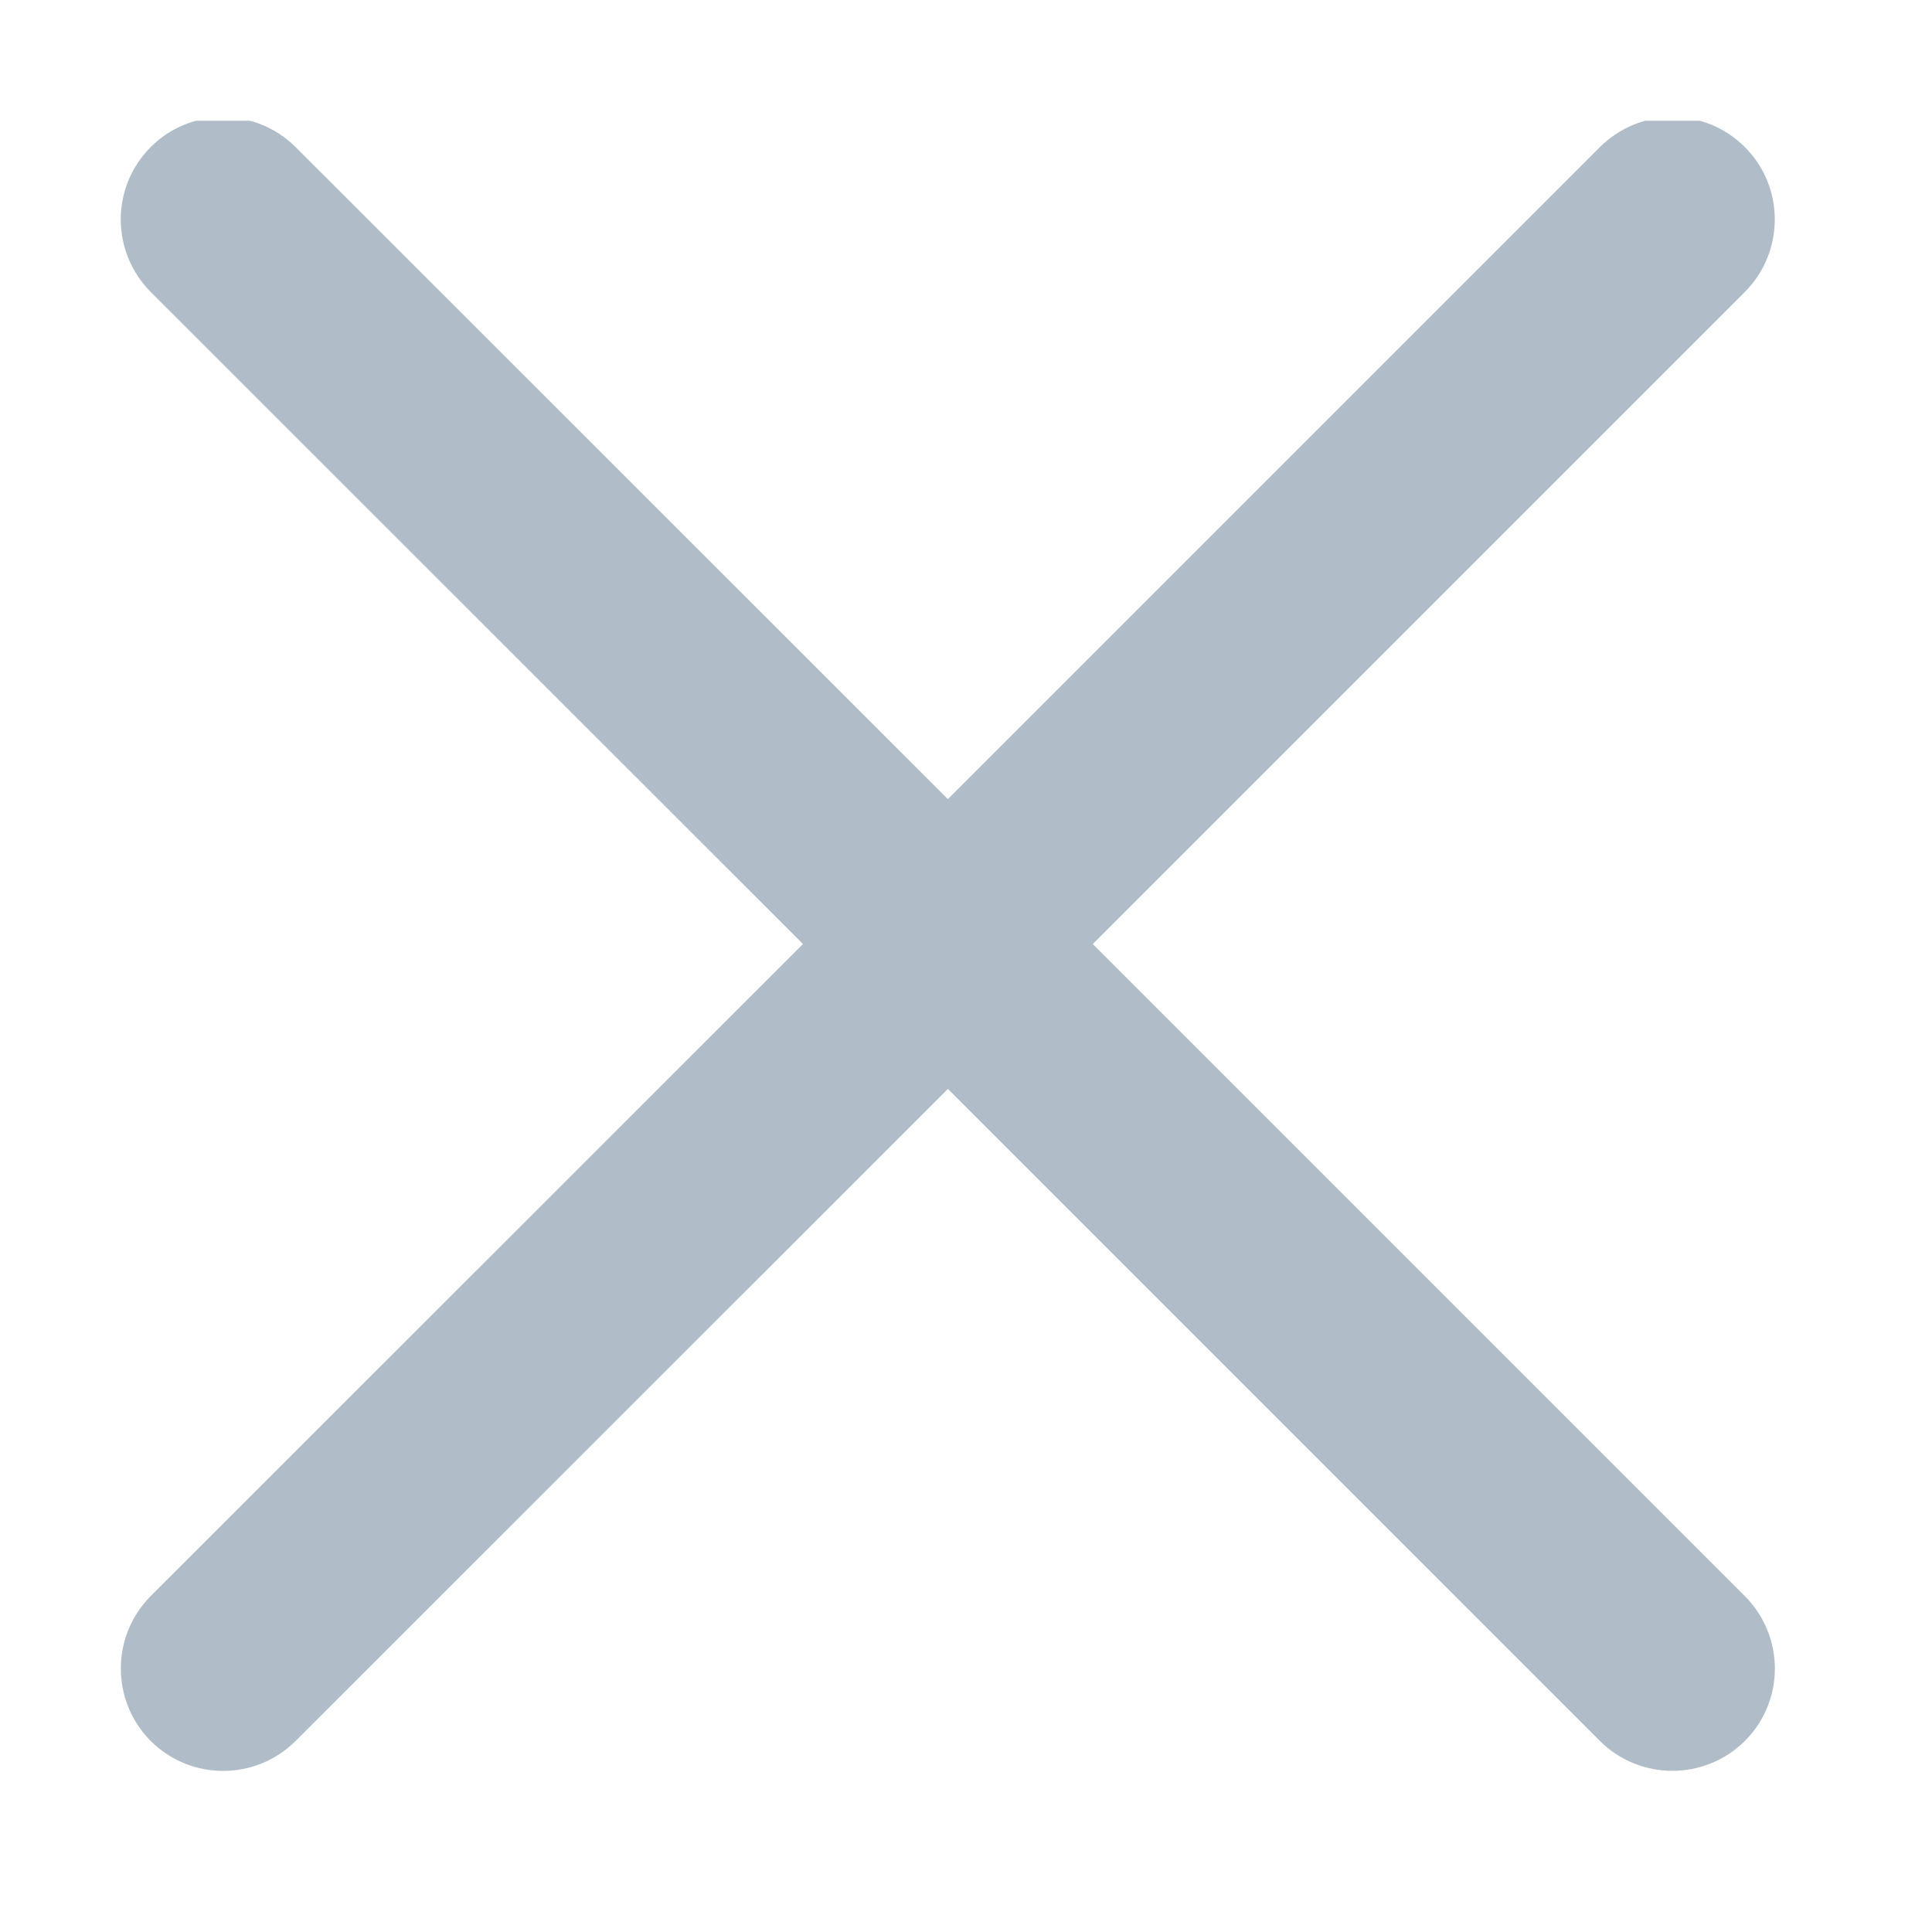 <svg width="8" height="8" viewBox="0 0 8 8" fill="none" xmlns="http://www.w3.org/2000/svg">
<g id="Frame" clip-path="url(#clip0_3621_8629)">
<g id="stroke-4px">
<g id="The-Icons">
<g id="9.12">
<g id="Combined-Shape">
<path id="Vector" fill-rule="evenodd" clip-rule="evenodd" d="M4.525 3.909L7.224 1.21C7.39 1.044 7.391 0.775 7.225 0.609C7.058 0.442 6.79 0.444 6.624 0.61L3.925 3.309L1.225 0.61C1.059 0.444 0.79 0.443 0.624 0.609C0.458 0.776 0.459 1.043 0.625 1.21L3.325 3.909L0.625 6.608C0.459 6.774 0.459 7.043 0.624 7.209C0.791 7.375 1.059 7.374 1.225 7.208L3.925 4.509L6.624 7.208C6.79 7.374 7.059 7.374 7.225 7.209C7.392 7.042 7.39 6.774 7.224 6.608L4.525 3.909Z" fill="#B0BCC7"/>
</g>
</g>
</g>
</g>
</g>
<defs>
<clipPath id="clip0_3621_8629">
<rect width="7" height="7" fill="white" transform="translate(0.5 0.5)"/>
</clipPath>
</defs>
</svg>
